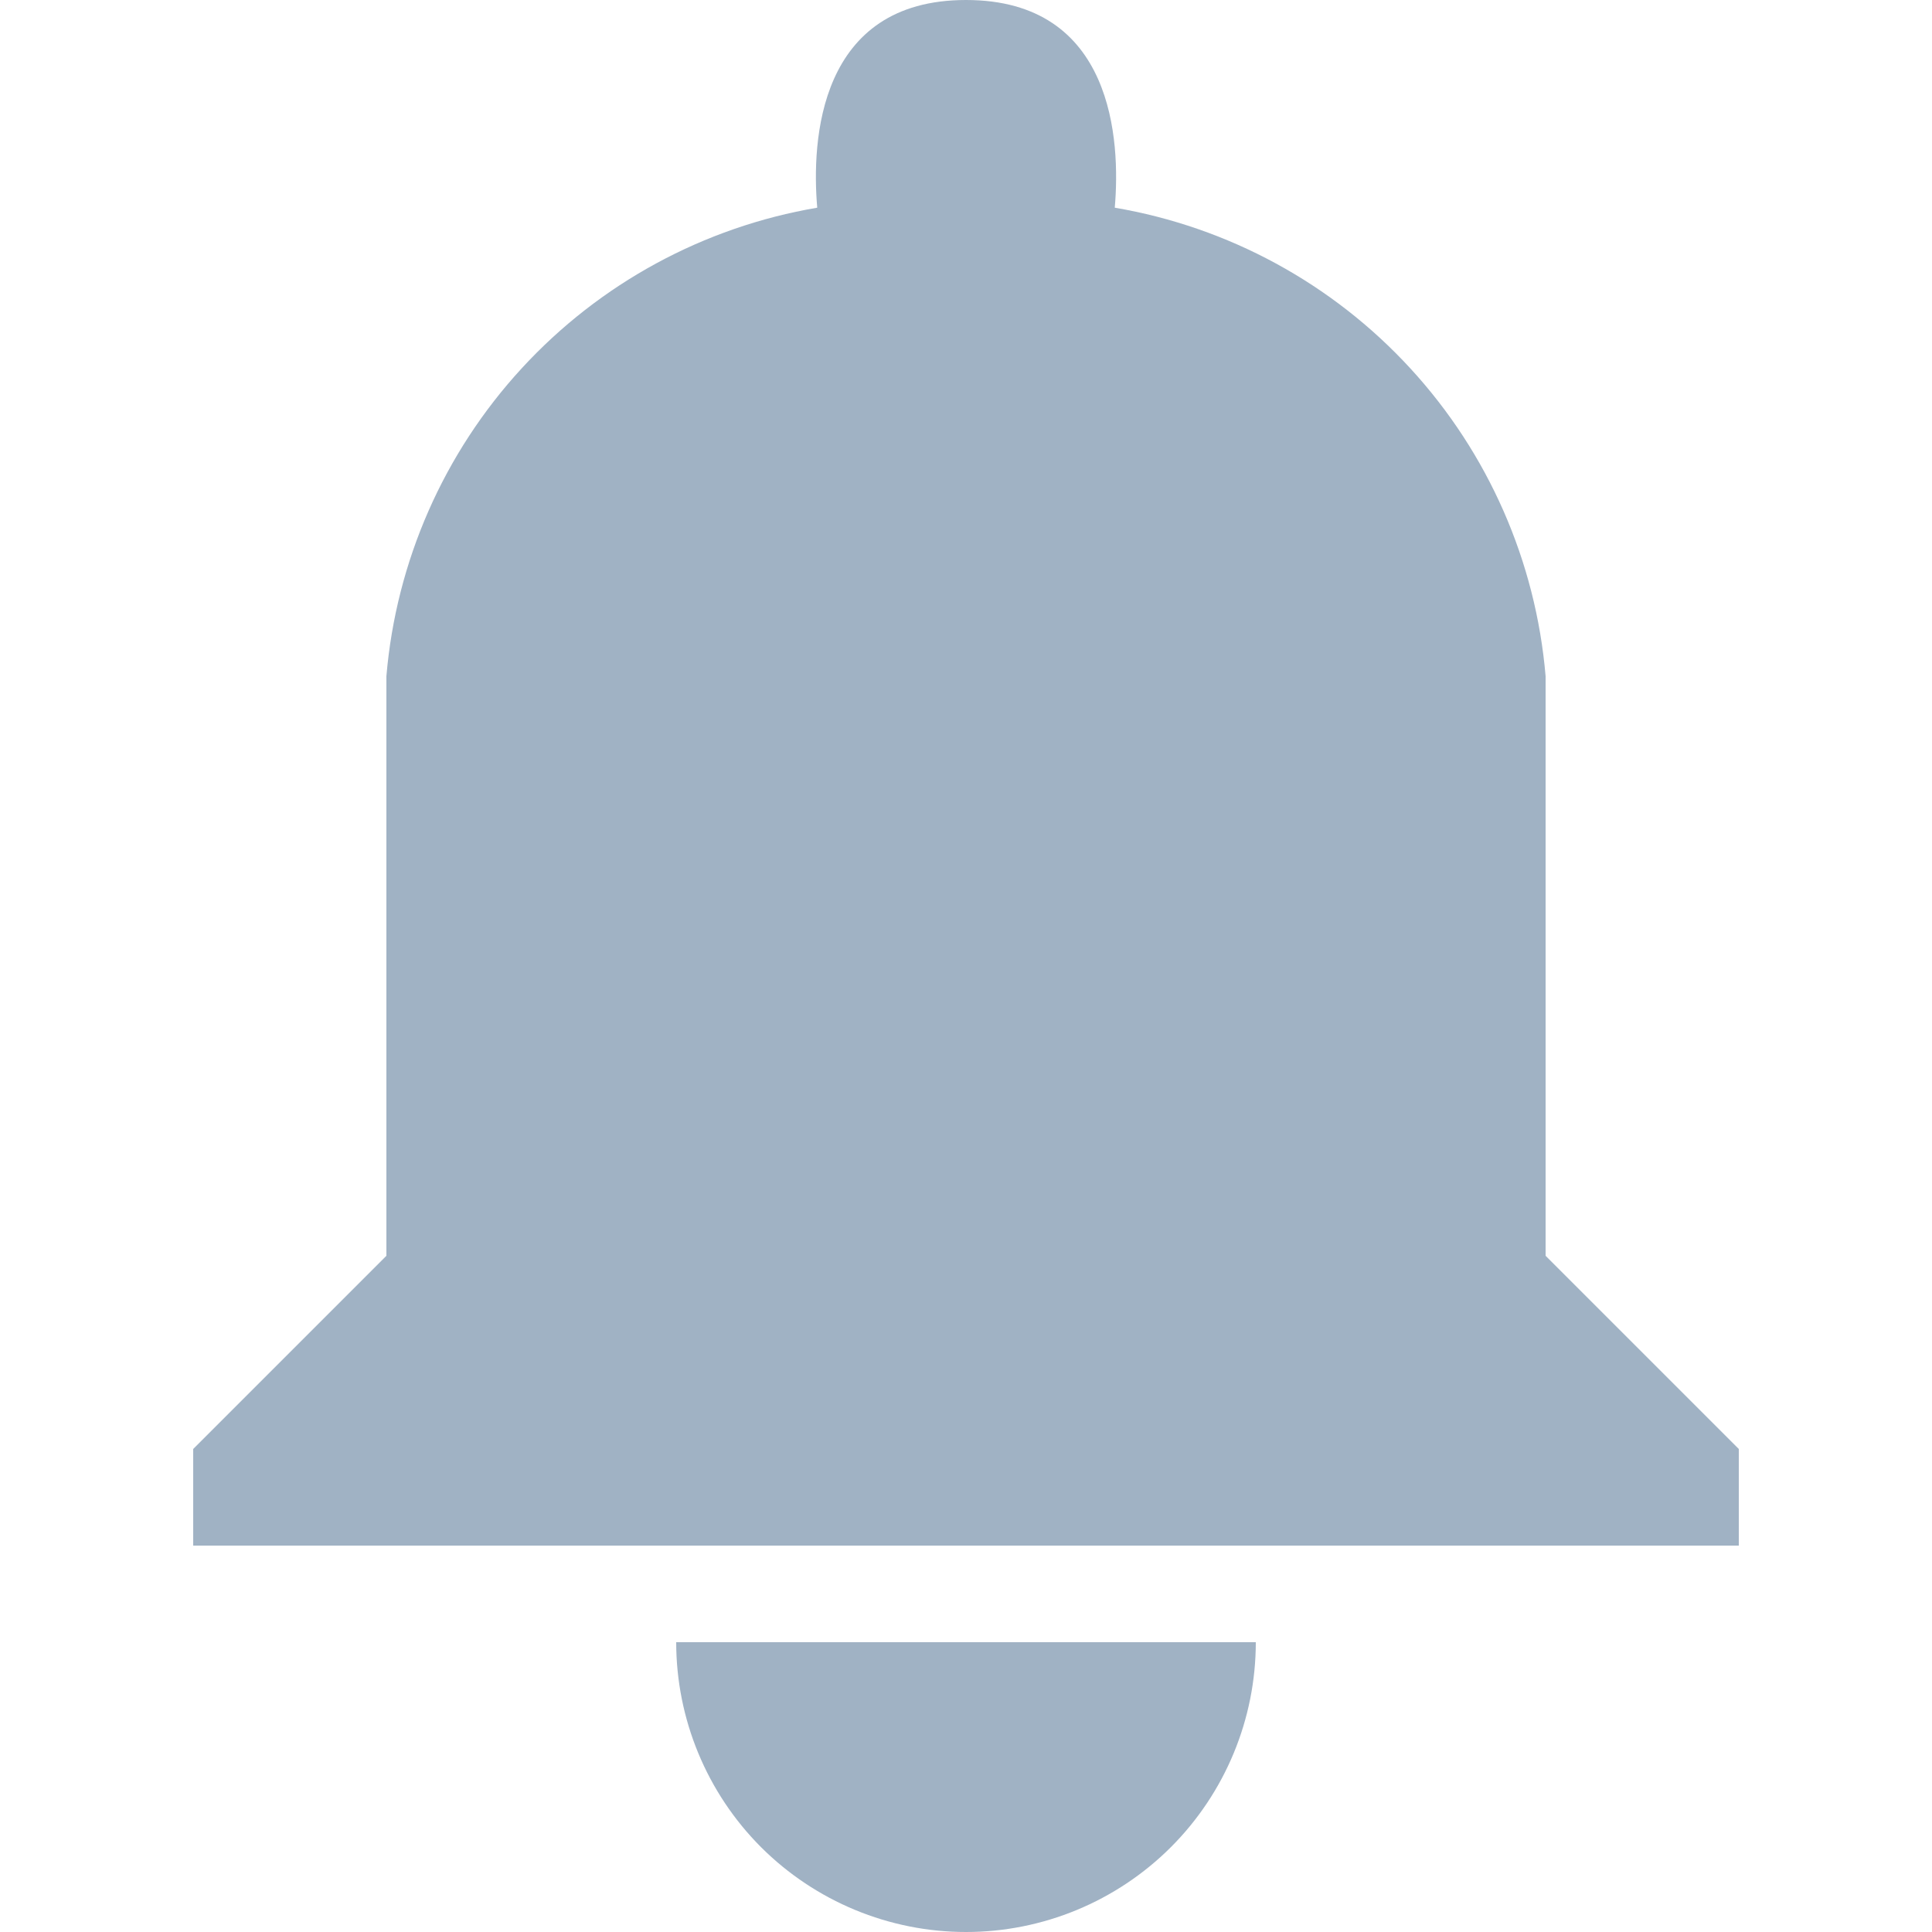 <svg width="22" height="22" viewBox="0 0 22 22" fill="none" xmlns="http://www.w3.org/2000/svg">
<path d="M17.6 7.7C17.489 6.393 16.947 5.159 16.059 4.194C15.171 3.228 13.987 2.585 12.694 2.365C12.76 1.606 12.683 0 11 0C9.317 0 9.24 1.606 9.306 2.365C8.013 2.585 6.829 3.228 5.941 4.194C5.053 5.159 4.511 6.393 4.4 7.7V14.3L2.2 16.5V17.6H19.8V16.5L17.6 14.3V7.7ZM11 22C11.875 22 12.714 21.652 13.333 21.034C13.952 20.415 14.3 19.575 14.3 18.7H7.7C7.7 19.575 8.048 20.415 8.666 21.034C9.285 21.652 10.125 22 11 22Z" fill="#A0B2C4"/>
</svg>
